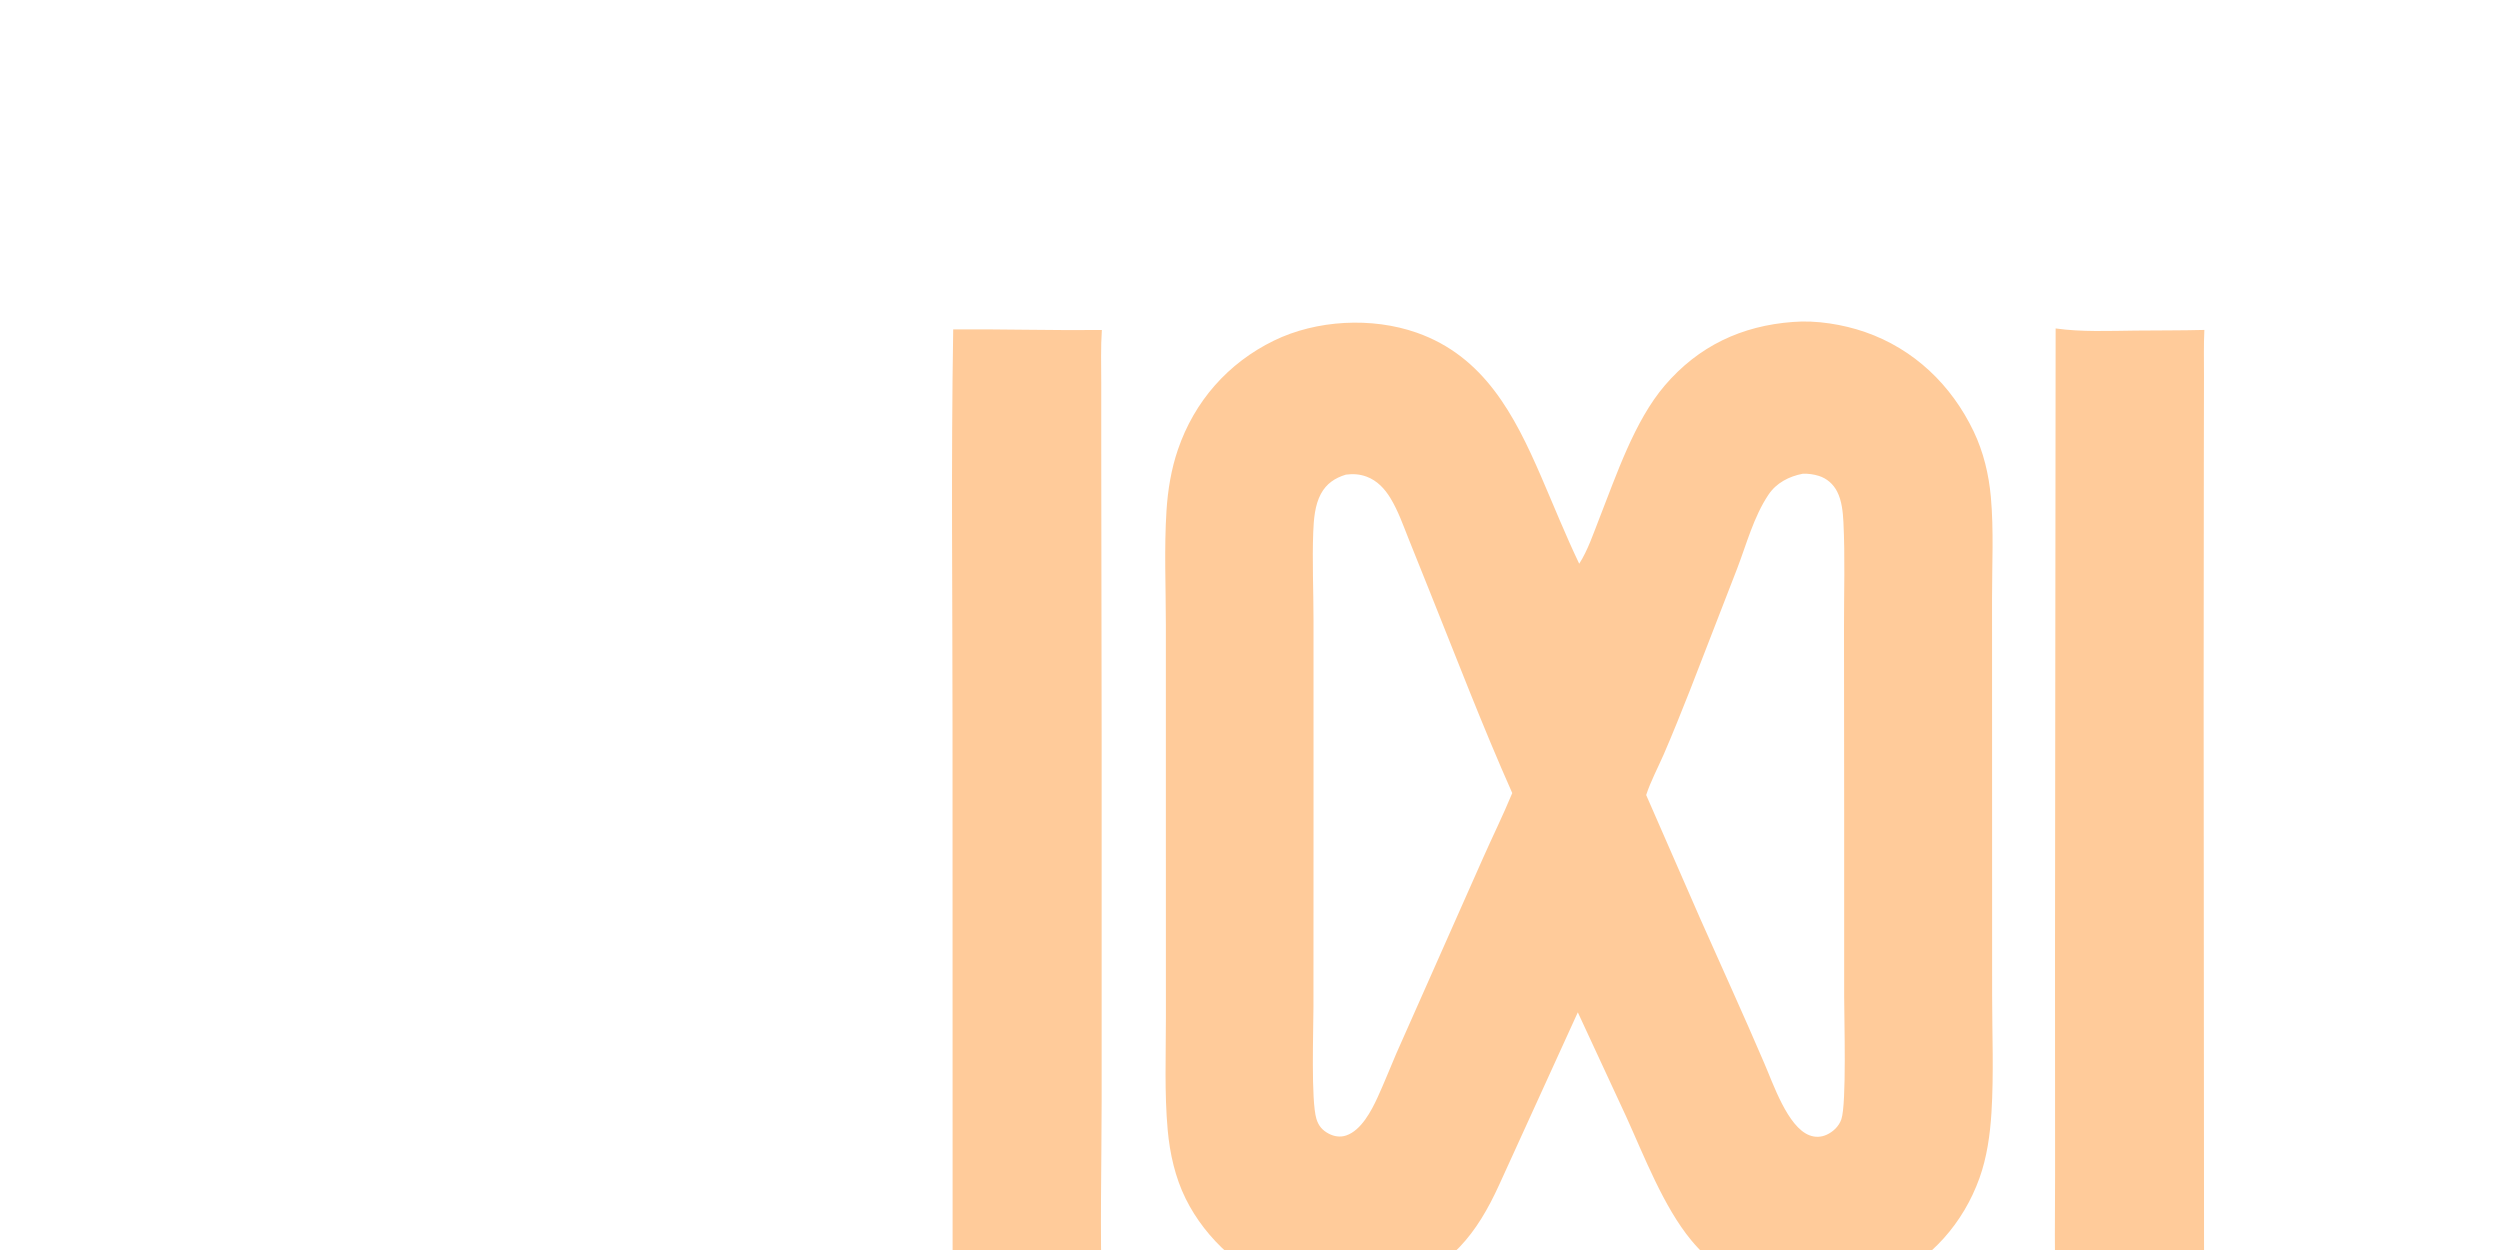 <?xml version="1.0" encoding="utf-8" ?>
<svg width="100" height="50" viewBox="0 50 800 900">
	<path fill="#ffcb9a" transform="scale(2.486 2.486)" d="M394.23 115.238C401.749 116.303 409.8 115.938 417.384 115.857C424.023 115.786 430.668 115.84 437.306 115.669C437.086 120.111 437.204 124.615 437.195 129.062L437.155 152.51L437.097 222.83L437.221 395.128C431.696 394.673 425.906 395.035 420.357 395.055C411.669 395.087 402.947 394.946 394.266 395.259C393.828 383.629 394.087 371.877 394.072 360.235L394.05 296.558L394.23 115.238Z"/>
	<path fill="#ffcb9a" transform="scale(2.486 2.486)" d="M74.945 115.509C89.289 115.419 103.638 115.828 117.993 115.69C117.649 120.685 117.817 125.798 117.817 130.805L117.824 155.457L117.933 233.515L117.934 338.875C117.916 357.588 117.439 376.393 118.017 395.095C110.636 394.734 103.184 394.84 95.792 394.841C88.808 394.842 81.743 394.715 74.772 395.151L74.746 231.191C74.748 192.647 74.304 154.044 74.945 115.509Z"/>
	<path fill="#ffcb9a" transform="scale(2.486 2.486)" d="M318.159 113.357C324.883 112.797 332.658 114.065 339.015 116.268C353.237 121.196 364.068 131.635 370.495 145.076C373.329 151.002 374.881 157.508 375.469 164.039C376.333 173.647 375.807 183.703 375.813 193.357L375.825 245.941L375.838 308.336C375.841 319.448 376.335 331.315 375.645 342.337C375.247 348.704 374.336 355.29 372.176 361.306C367.496 374.341 358.173 384.895 345.592 390.784C333.637 396.381 320.097 397.309 307.624 392.78C300.051 390.03 293.772 385.476 288.652 379.268C280.671 369.589 275.123 355.108 269.896 343.602L255.844 313.303L233.115 363.154C226.524 377.649 218.963 387.019 203.558 392.793C192.987 396.383 182.459 396.747 171.822 393.218C159.227 389.04 148.151 379.155 142.279 367.293C139.224 361.122 137.676 354.192 137.061 347.364C136.098 336.678 136.549 325.68 136.544 314.956L136.537 261.777L136.533 201.125C136.53 190.174 136.019 178.954 136.714 168.034C137.097 162.024 138.072 156.042 140.023 150.333C144.814 136.316 154.527 125.253 167.834 118.762C180.169 112.745 196.235 111.899 209.201 116.466C228.723 123.341 237.512 140.342 245.199 158.088C248.854 166.524 252.28 175.09 256.249 183.381C258.733 179.544 260.397 174.531 262.069 170.285C267.012 157.729 272.229 142.042 281.042 131.743C290.8 120.341 303.277 114.455 318.159 113.357ZM321.008 157.314C317.046 158.081 313.376 159.933 311.067 163.378C306.764 169.799 304.704 177.741 301.944 184.905L288.289 220.115C285.839 226.301 283.376 232.495 280.726 238.598C279.057 242.439 276.931 246.401 275.642 250.37L291.294 286.176C297.458 300.094 303.805 313.927 309.794 327.924C312.409 333.911 316.588 346.502 322.937 348.921C324.58 349.547 326.281 349.493 327.885 348.771C329.811 347.903 331.477 346.296 332.17 344.279C333.708 339.803 332.985 315.343 332.985 308.627L332.986 256.929L332.936 201.62C332.924 191.571 333.264 181.393 332.771 171.359C332.627 168.437 332.304 165.133 330.954 162.493C329.839 160.312 327.999 158.687 325.655 157.943C324.236 157.492 322.5 157.243 321.008 157.314ZM188.674 157.577C185.511 158.534 183.035 160.174 181.427 163.161C179.677 166.411 179.357 170.566 179.218 174.185C178.895 182.628 179.292 191.2 179.295 199.658L179.301 254.686L179.28 311.75C179.277 318.335 178.537 338.874 180.13 344.146C180.751 346.199 181.849 347.474 183.74 348.465C185.304 349.284 187.056 349.54 188.748 348.971C193.112 347.506 196.09 341.79 197.87 337.9C199.772 333.744 201.461 329.484 203.254 325.28L228.284 268.862C231.096 262.5 234.203 256.23 236.854 249.803C228.256 230.46 220.648 210.556 212.752 190.913L206.86 176.229C205.264 172.24 203.834 168.111 201.601 164.422C199.941 161.679 197.727 159.29 194.65 158.154C192.692 157.431 190.727 157.305 188.674 157.577Z"/>
</svg>
